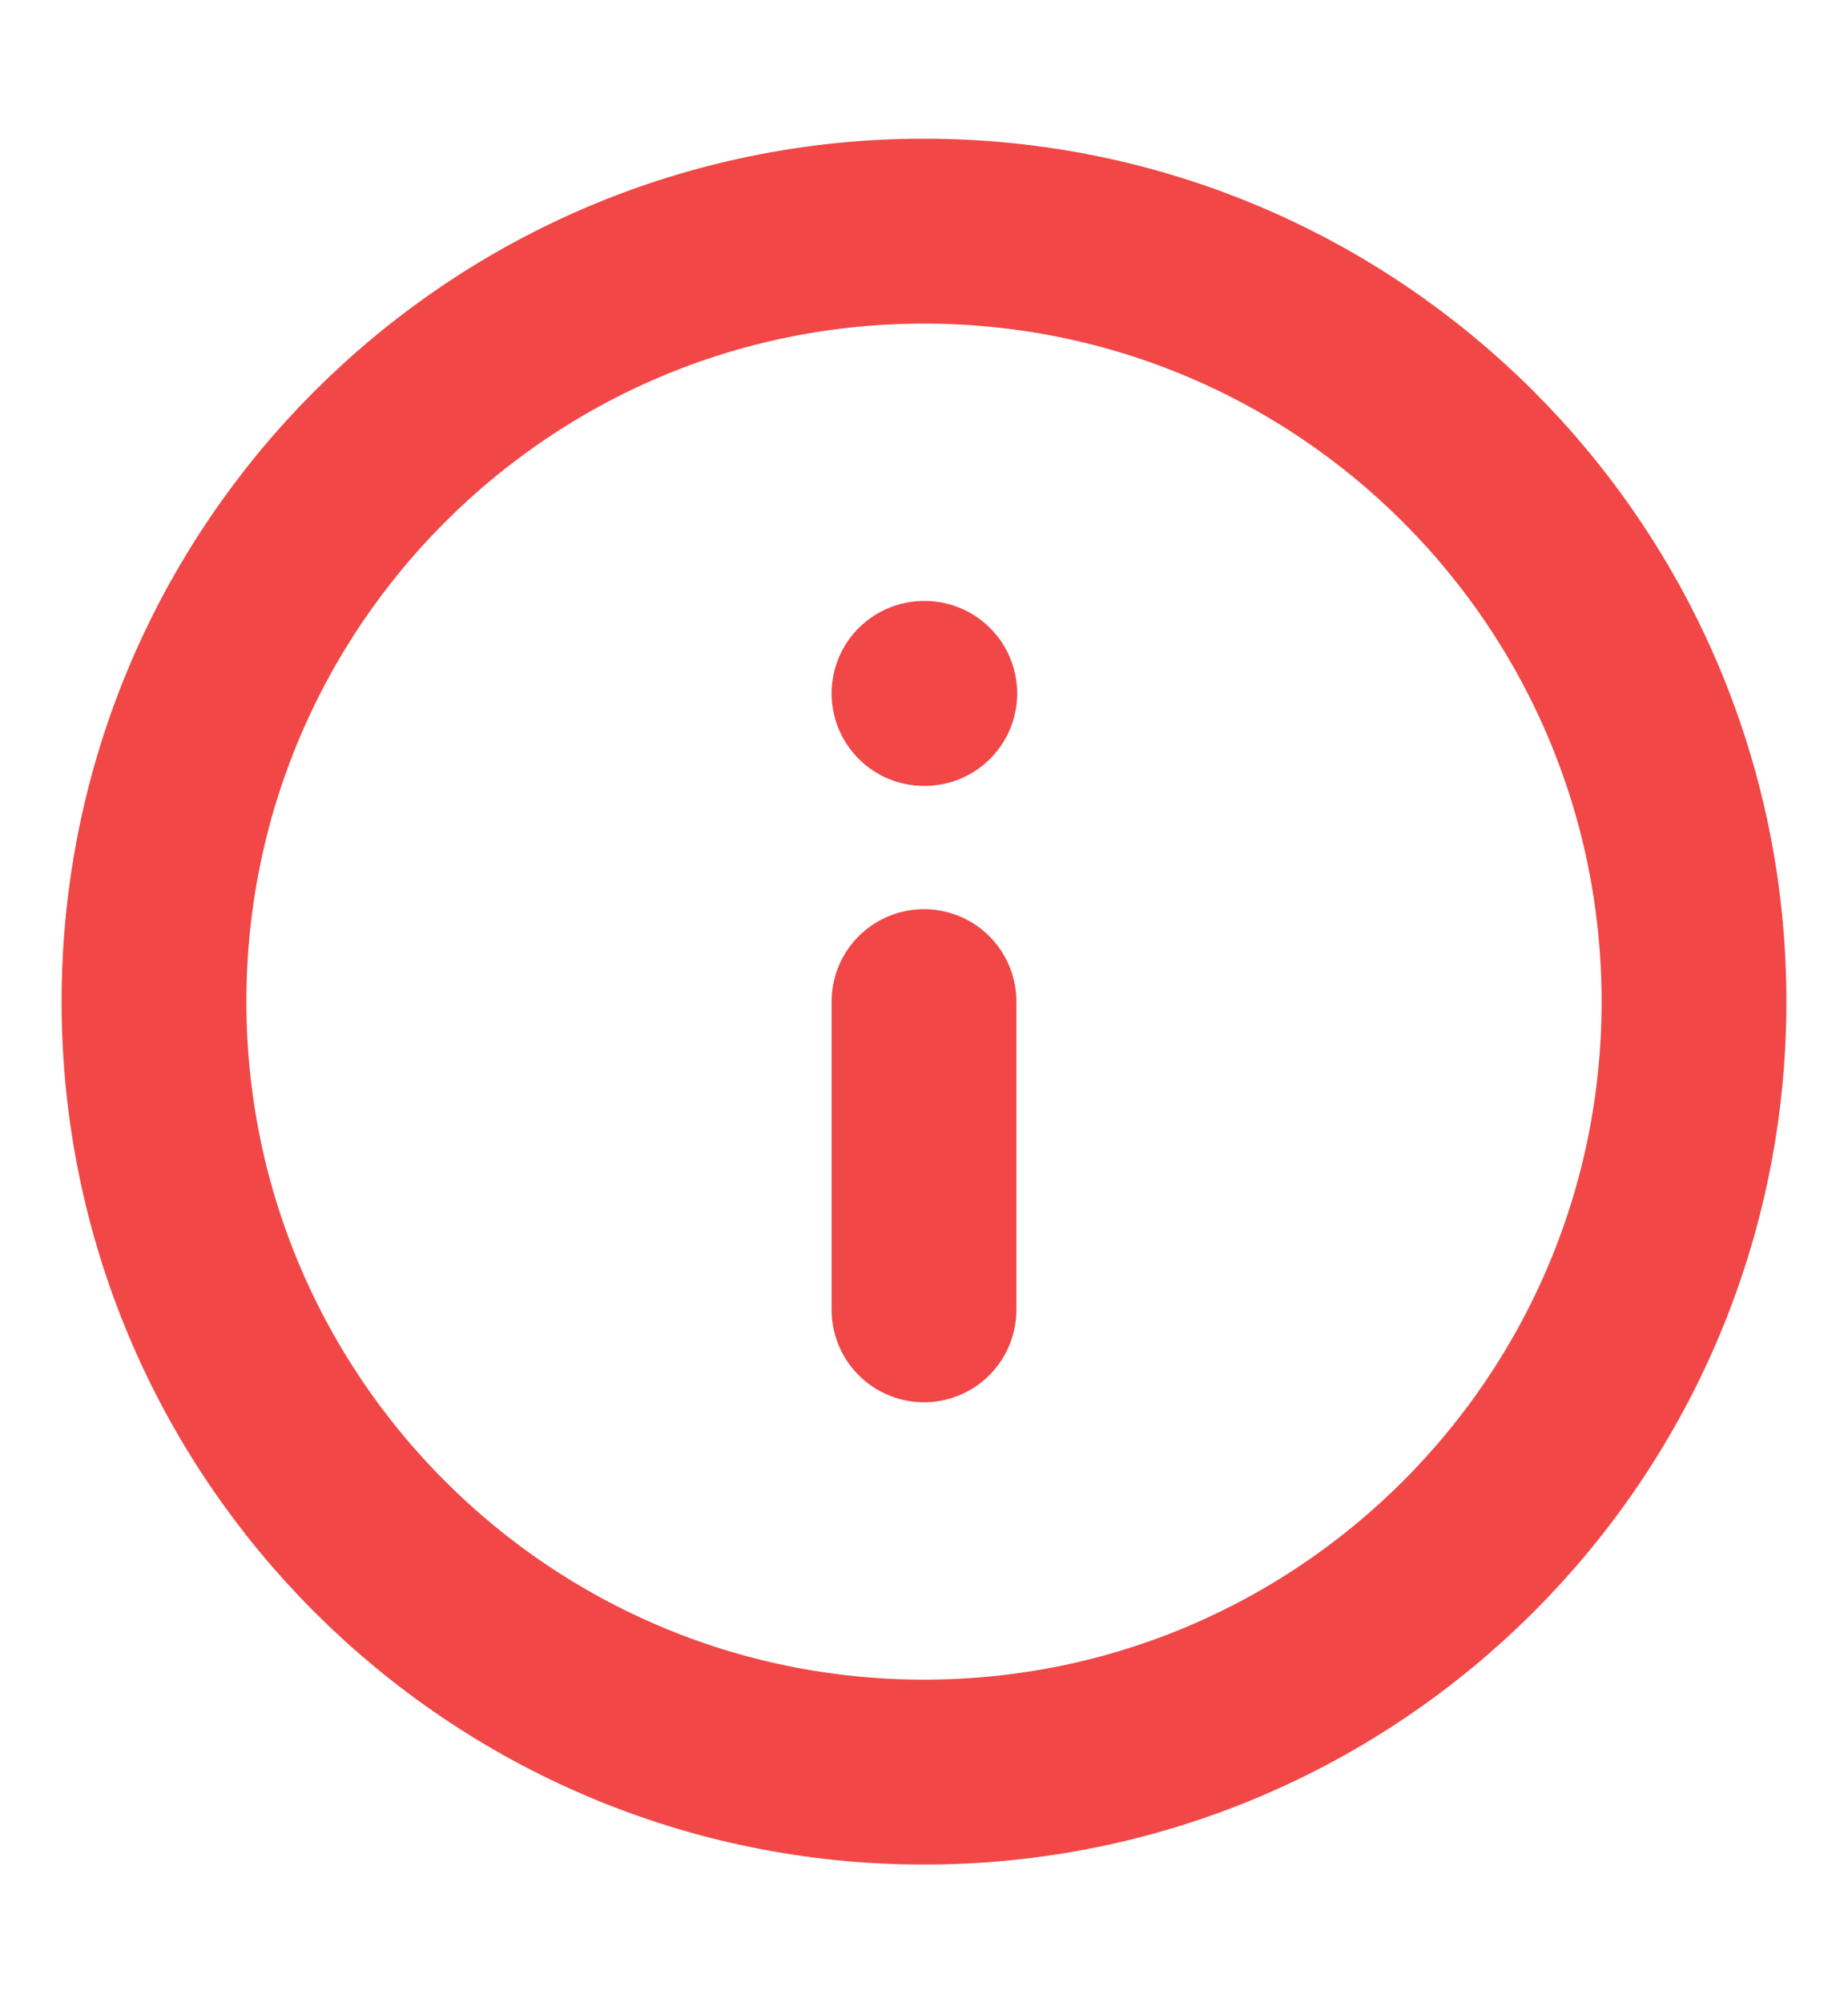 <svg width="12" height="13" viewBox="0 0 12 13" fill="none" xmlns="http://www.w3.org/2000/svg">
<g id="info" clip-path="url(#clip0_200_1915)">
<path id="Icon" d="M6 8.5V6.5M6 4.5H6.005M11 6.5C11 9.261 8.761 11.5 6 11.5C3.239 11.5 1 9.261 1 6.5C1 3.739 3.239 1.5 6 1.5C8.761 1.5 11 3.739 11 6.5Z" stroke="#F14747" stroke-width="1.2" stroke-linecap="round" stroke-linejoin="round"/>
</g>
<defs>
<clipPath id="clip0_200_1915">
<rect width="12" height="12" fill="white" transform="translate(0 0.5)"/>
</clipPath>
</defs>
</svg>
